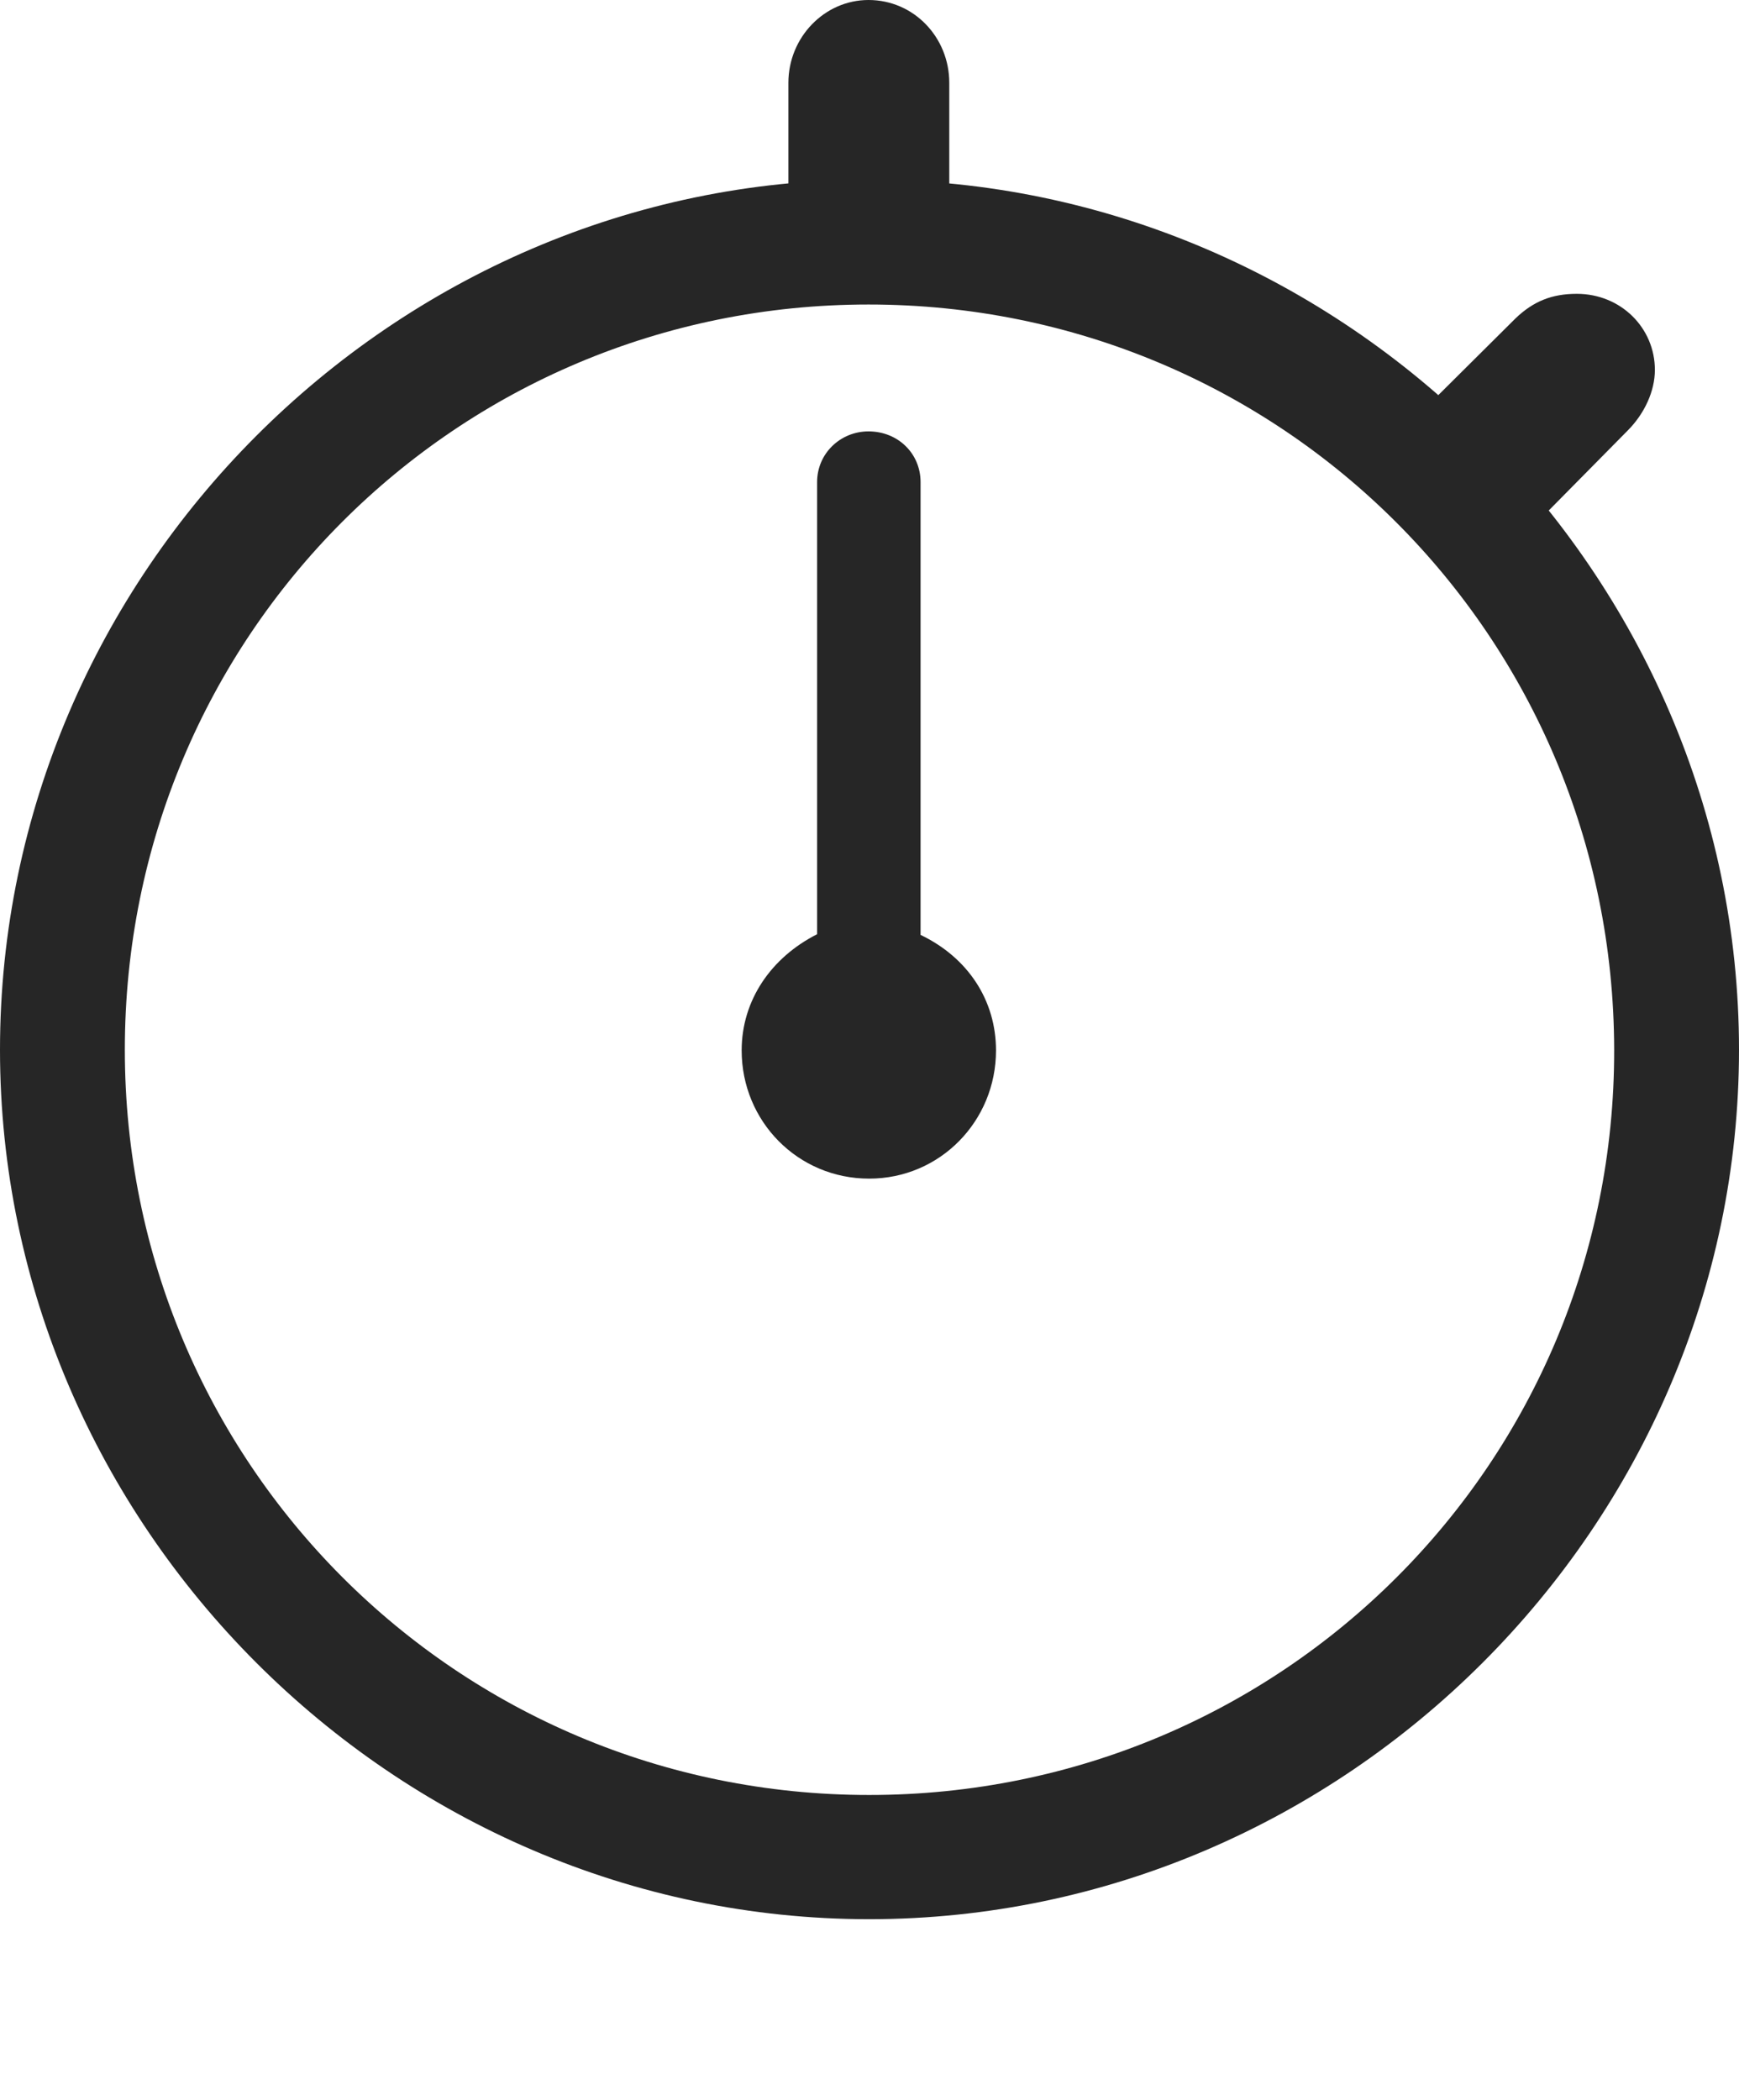 <?xml version="1.0" encoding="UTF-8"?>
<!--Generator: Apple Native CoreSVG 326-->
<!DOCTYPE svg
PUBLIC "-//W3C//DTD SVG 1.1//EN"
       "http://www.w3.org/Graphics/SVG/1.1/DTD/svg11.dtd">
<svg version="1.1" xmlns="http://www.w3.org/2000/svg" xmlns:xlink="http://www.w3.org/1999/xlink" viewBox="0 0 651.25 786.25">
 <g>
  <rect height="786.25" opacity="0" width="651.25" x="0" y="0"/>
  <path d="M325.5 718.5C503.75 718.5 651.25 571 651.25 393C651.25 214.75 503.5 67.25 325.25 67.25C147.25 67.25 0 214.75 0 393C0 571 147.5 718.5 325.5 718.5ZM325.5 672C171 672 46.75 547.5 46.75 393C46.75 238.25 170.75 114 325.25 114C480 114 604.25 238.25 604.5 393C604.75 547.5 480.25 672 325.5 672ZM295.25 86.25L355.5 86.25L355.5 31C355.5 14 342.25 0 325.25 0C308.75 0 295.25 14 295.25 31ZM527.75 158.75L569.5 201.75L609.5 161.25C616 154.75 619.75 146.25 619.75 138.5C619.75 122.75 607 110 590.5 110C581.25 110 574.25 112.75 567.5 119.25Z" fill="black" fill-opacity="0.85"/>
  <path d="M325.5 441.25C352 441.25 373 419.75 373 393.25C373 374.5 362.5 358.5 344.75 350L344.75 180.5C344.75 169.75 336.25 161.5 325.25 161.5C314.75 161.5 306 169.75 306 180.5L306 349.75C288.75 358.5 277.75 374.5 277.75 393.25C277.75 419.75 298.75 441.25 325.5 441.25Z" fill="black" fill-opacity="0.85"/>
 </g>
</svg>
